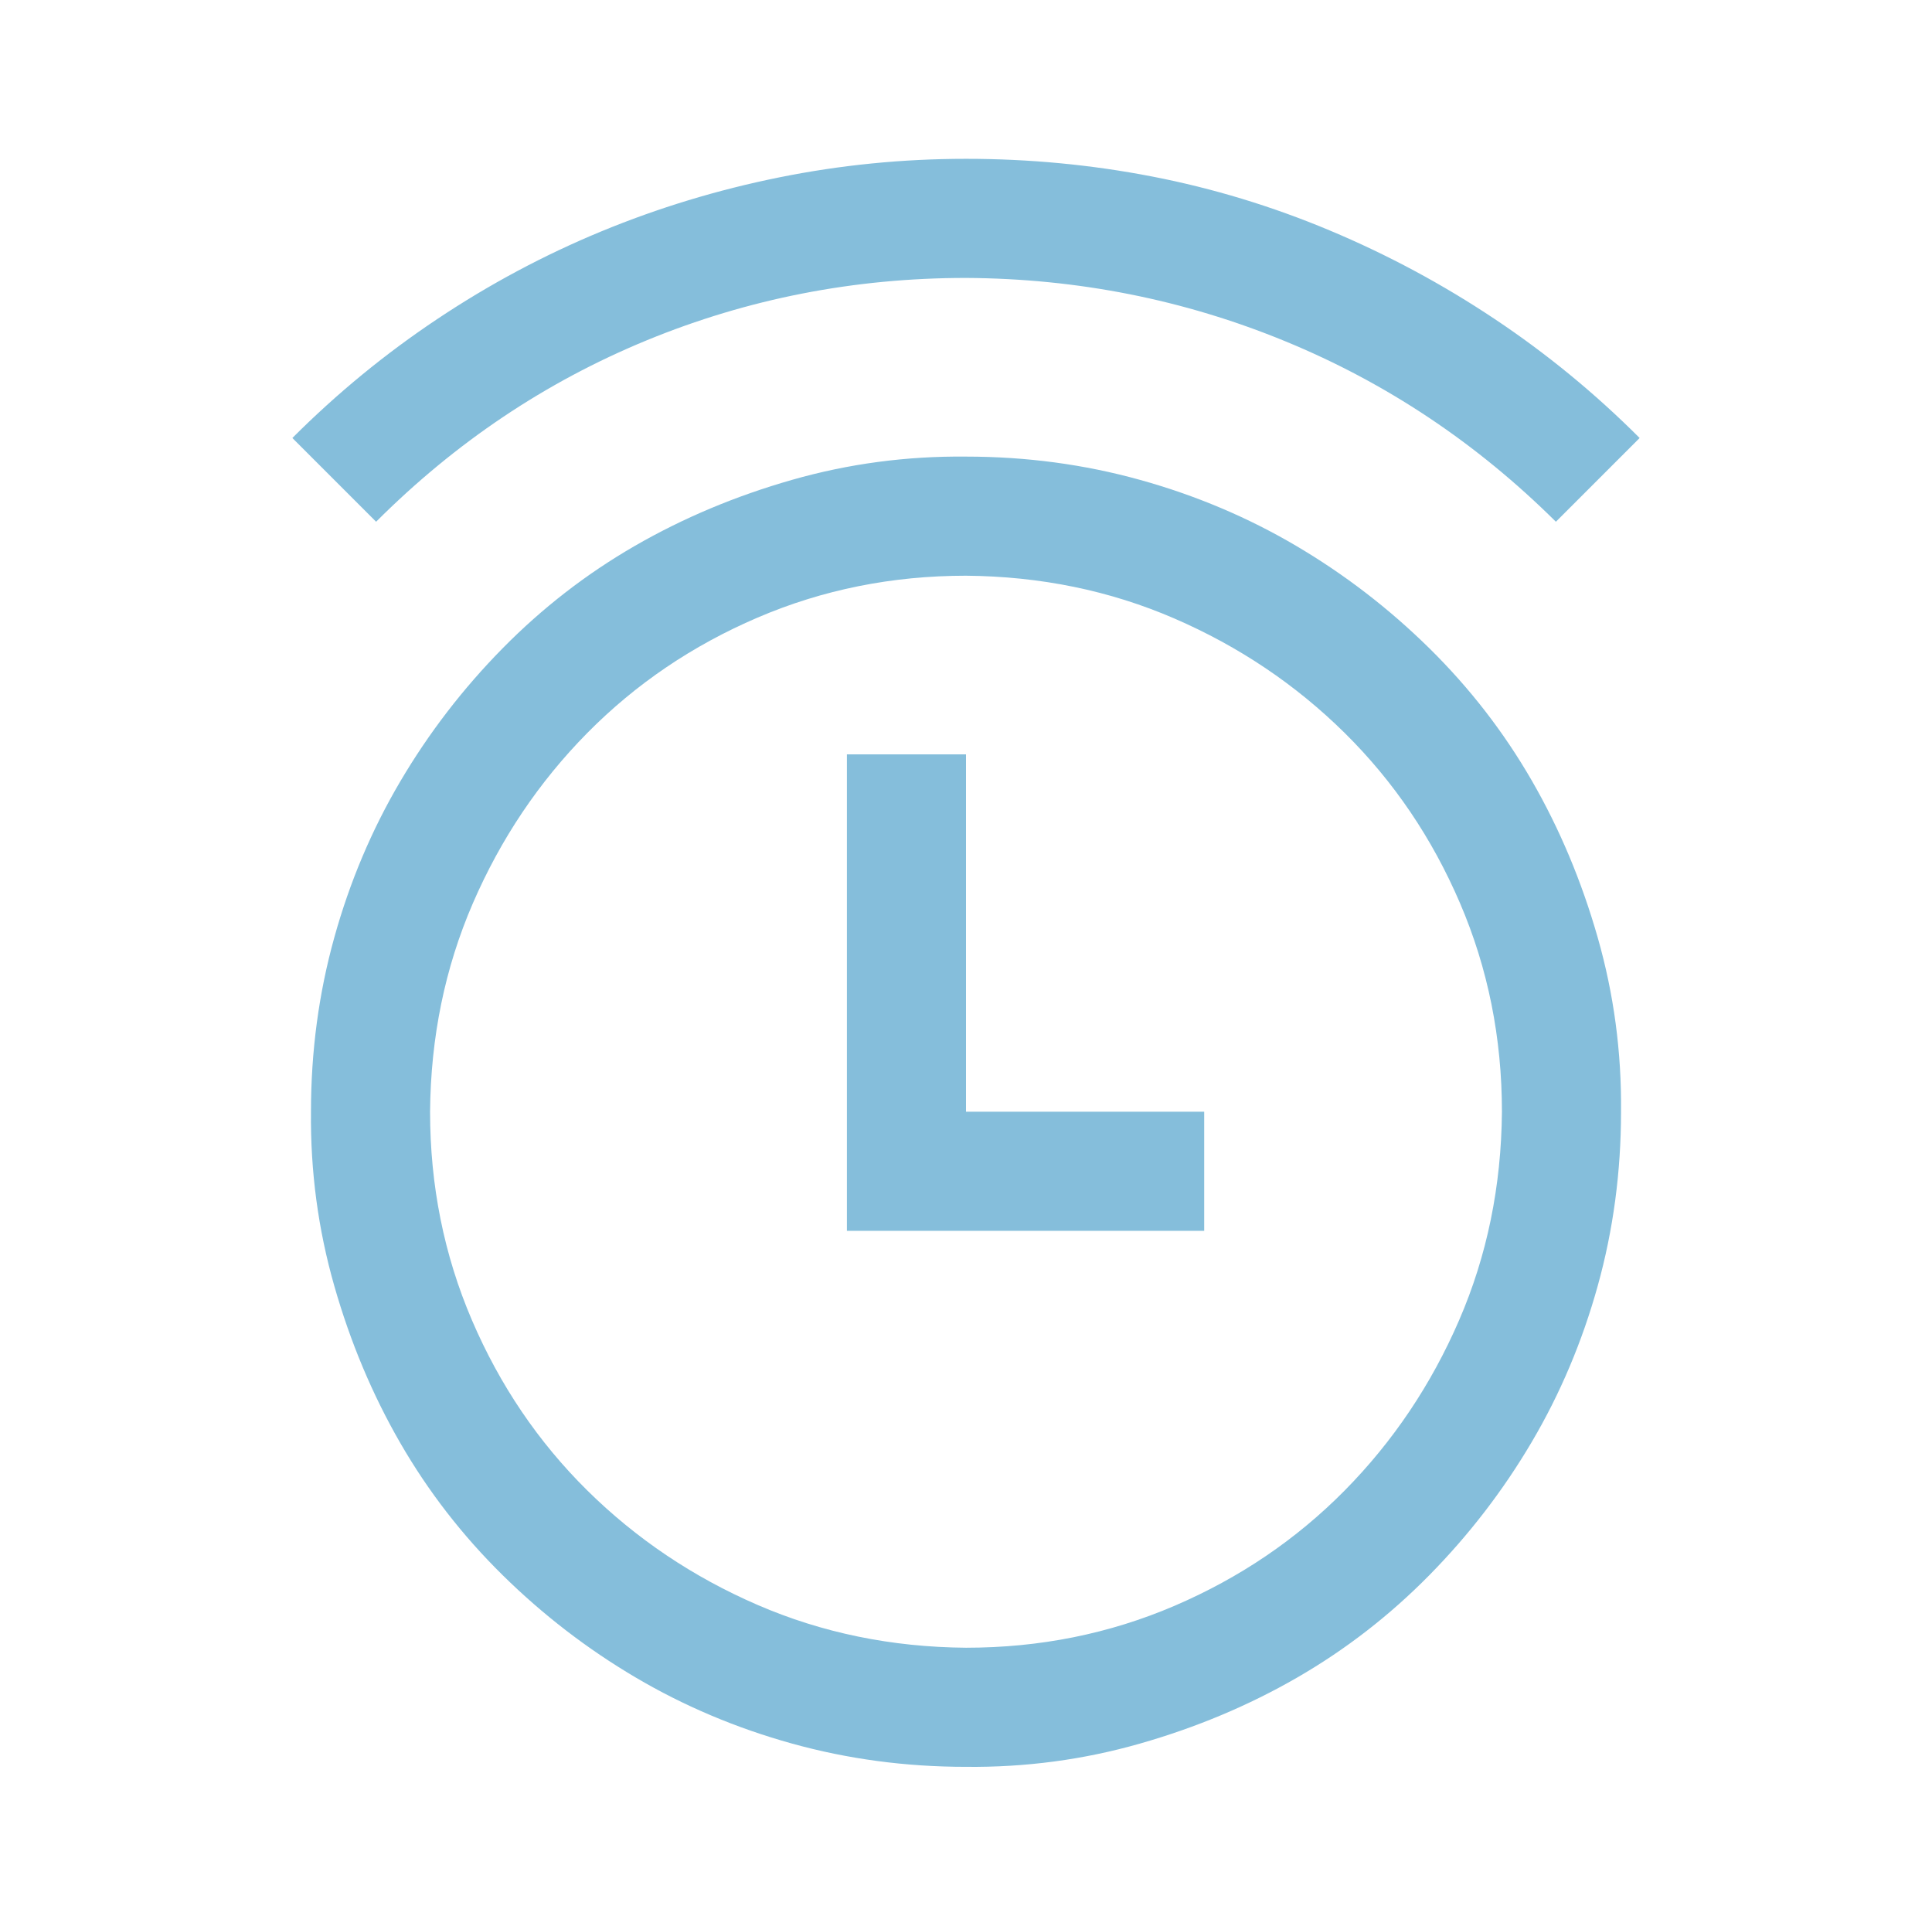 <svg width="73" height="72" viewBox="0 0 73 72" fill="none" xmlns="http://www.w3.org/2000/svg">
<path d="M36.5 17.25C38.773 17.25 40.965 17.543 43.074 18.129C45.184 18.715 47.152 19.547 48.98 20.625C50.809 21.703 52.484 22.992 54.008 24.492C55.531 25.992 56.82 27.656 57.875 29.484C58.93 31.312 59.762 33.293 60.371 35.426C60.98 37.559 61.273 39.75 61.25 42C61.25 44.273 60.957 46.465 60.371 48.574C59.785 50.684 58.953 52.652 57.875 54.48C56.797 56.309 55.508 57.984 54.008 59.508C52.508 61.031 50.844 62.32 49.016 63.375C47.188 64.43 45.207 65.262 43.074 65.871C40.941 66.481 38.75 66.773 36.5 66.75C34.227 66.75 32.035 66.457 29.926 65.871C27.816 65.285 25.848 64.453 24.02 63.375C22.191 62.297 20.516 61.008 18.992 59.508C17.469 58.008 16.18 56.344 15.125 54.516C14.07 52.688 13.238 50.707 12.629 48.574C12.02 46.441 11.727 44.25 11.75 42C11.75 39.727 12.043 37.535 12.629 35.426C13.215 33.316 14.047 31.348 15.125 29.52C16.203 27.691 17.492 26.016 18.992 24.492C20.492 22.969 22.156 21.68 23.984 20.625C25.812 19.57 27.793 18.738 29.926 18.129C32.059 17.52 34.25 17.227 36.5 17.25ZM36.5 62.25C39.289 62.25 41.914 61.723 44.375 60.668C46.836 59.613 48.98 58.16 50.809 56.309C52.637 54.457 54.078 52.312 55.133 49.875C56.188 47.438 56.727 44.812 56.75 42C56.75 39.211 56.223 36.586 55.168 34.125C54.113 31.664 52.66 29.52 50.809 27.691C48.957 25.863 46.812 24.422 44.375 23.367C41.938 22.312 39.312 21.773 36.5 21.75C33.711 21.75 31.086 22.277 28.625 23.332C26.164 24.387 24.02 25.84 22.191 27.691C20.363 29.543 18.922 31.688 17.867 34.125C16.812 36.562 16.273 39.188 16.25 42C16.25 44.789 16.777 47.414 17.832 49.875C18.887 52.336 20.34 54.48 22.191 56.309C24.043 58.137 26.188 59.578 28.625 60.633C31.062 61.688 33.688 62.227 36.5 62.25ZM36.5 42H45.5V46.5H32V28.5H36.5V42ZM58.789 19.711C55.789 16.734 52.379 14.461 48.559 12.891C44.738 11.32 40.719 10.523 36.5 10.5C32.281 10.5 28.262 11.285 24.441 12.855C20.621 14.426 17.211 16.711 14.211 19.711L11.047 16.547C12.734 14.859 14.562 13.359 16.531 12.047C18.5 10.734 20.562 9.633 22.719 8.742C24.875 7.852 27.113 7.172 29.434 6.703C31.754 6.234 34.109 6 36.5 6C38.891 6 41.234 6.223 43.531 6.668C45.828 7.113 48.066 7.793 50.246 8.707C52.426 9.621 54.5 10.734 56.469 12.047C58.438 13.359 60.266 14.859 61.953 16.547L58.789 19.711Z" fill="#85BEDB"/>
</svg>

